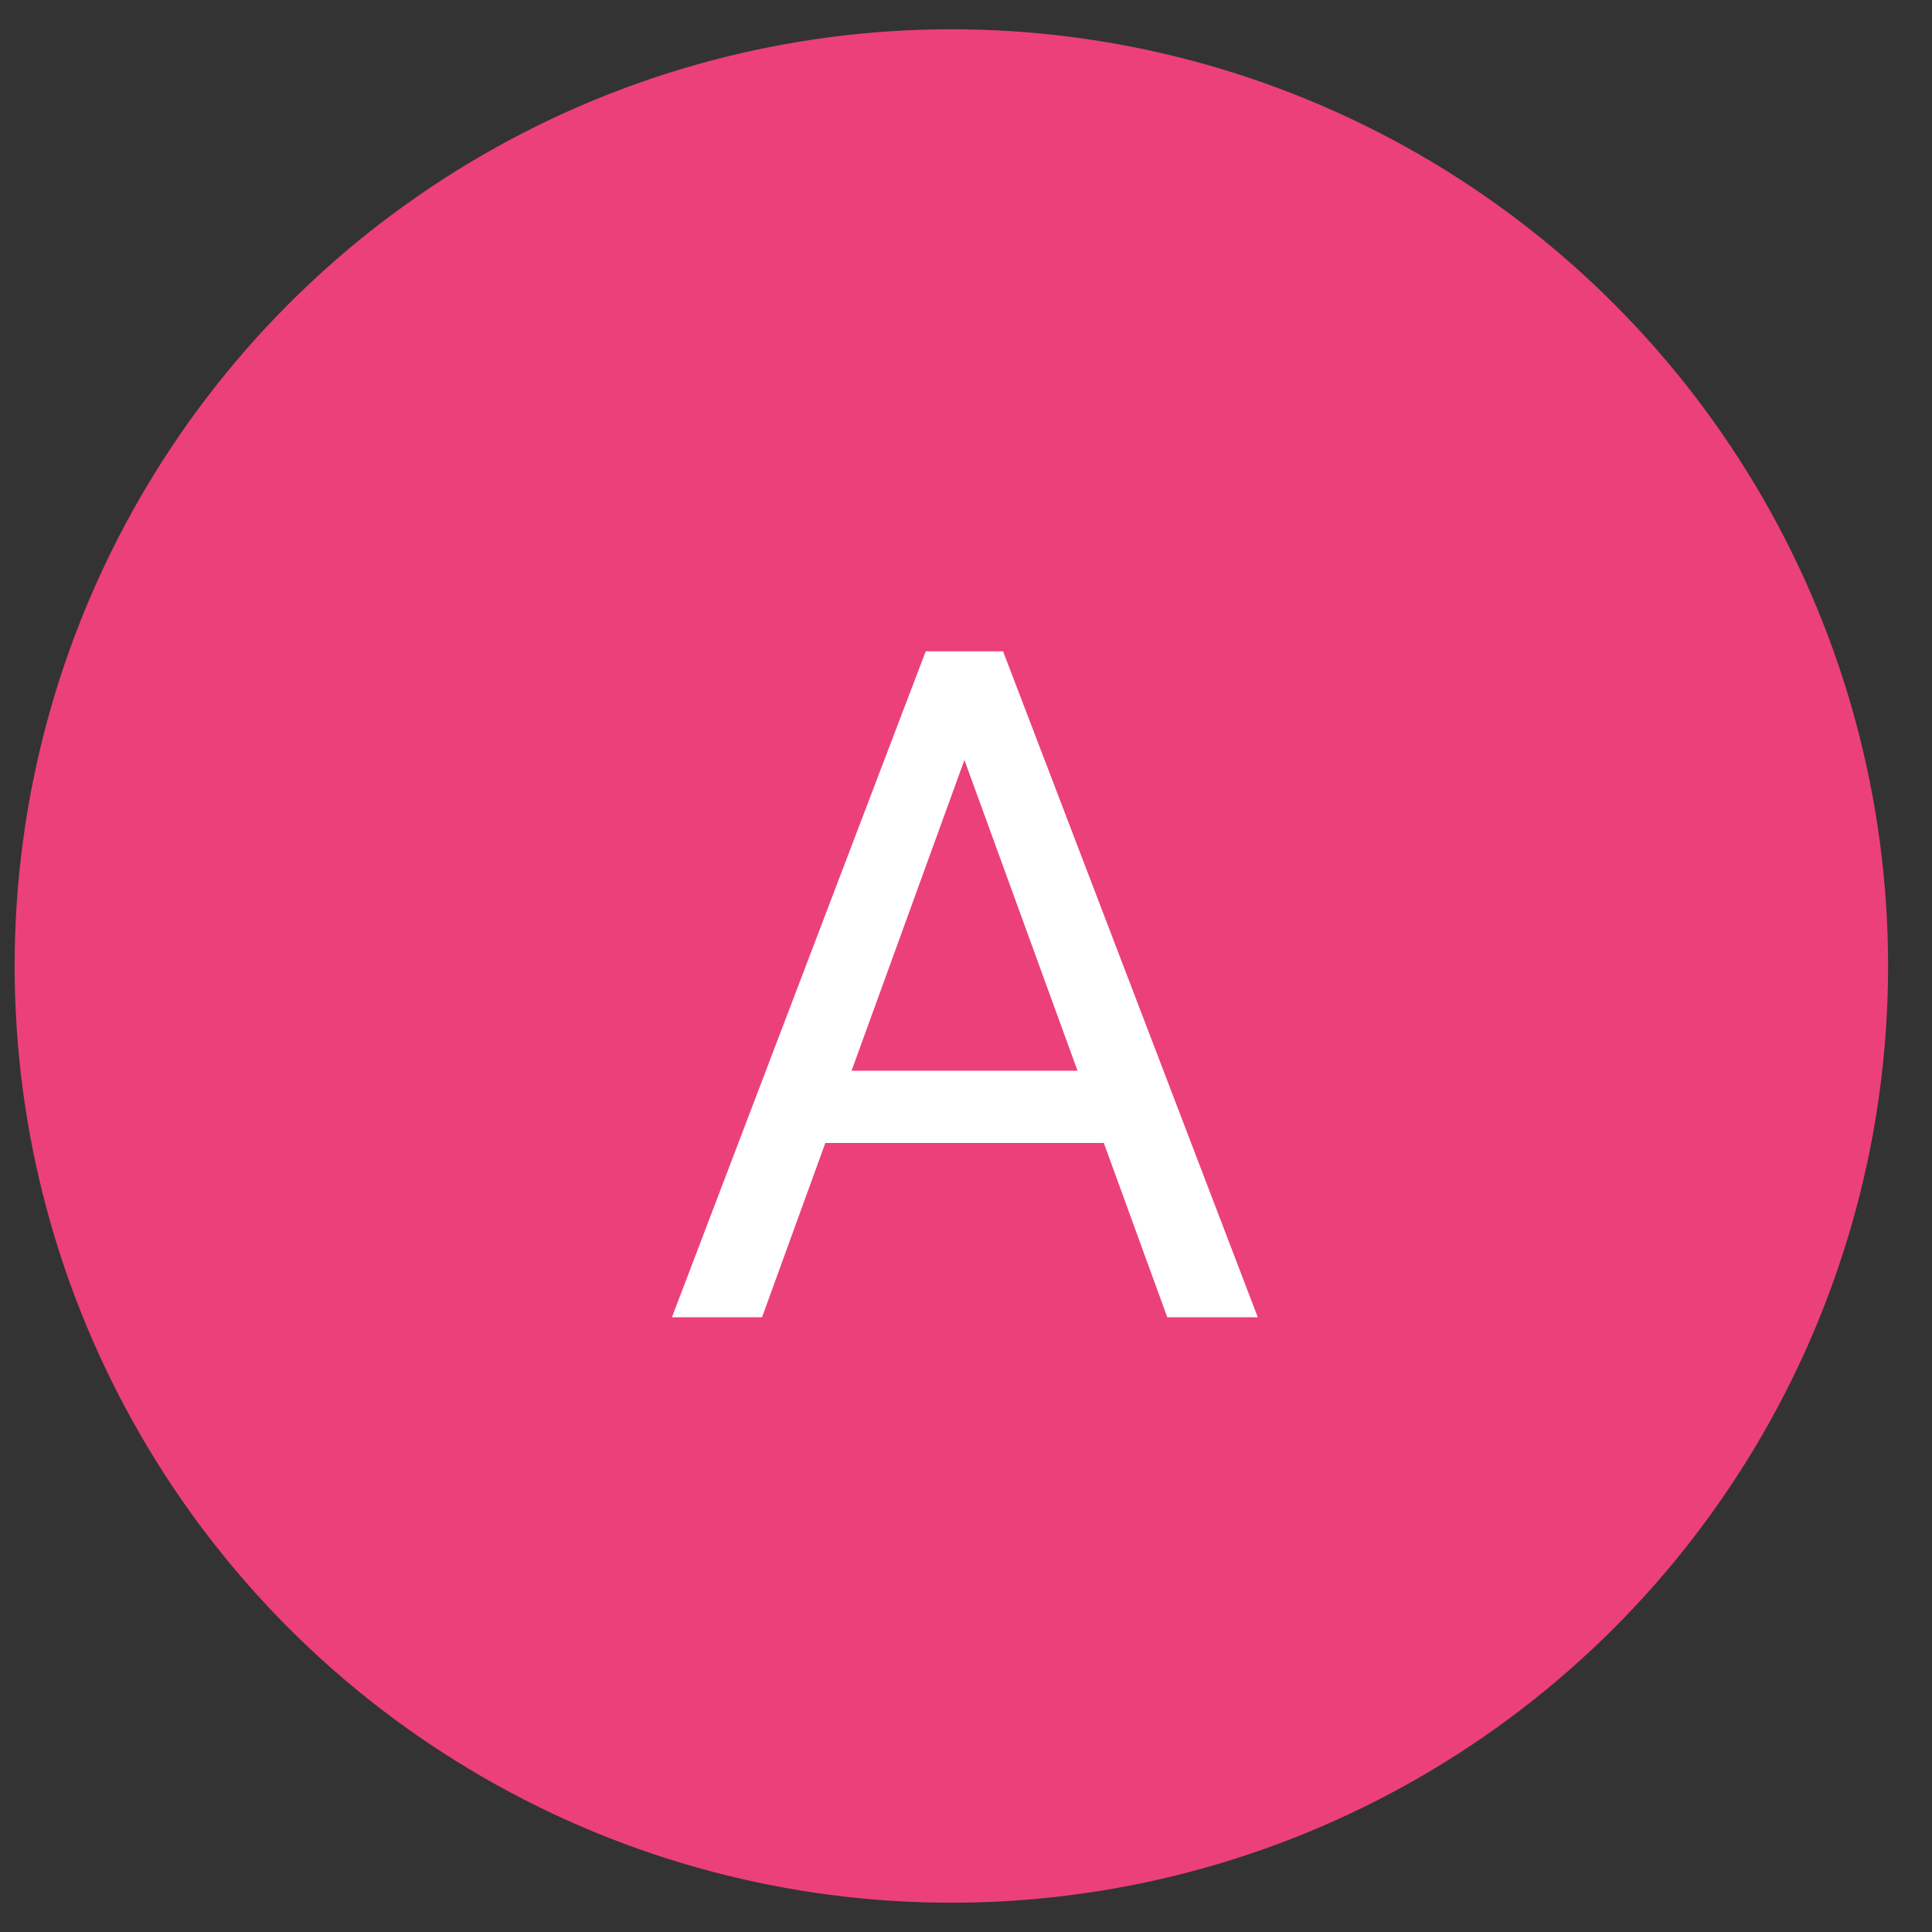<svg width="33" height="33" viewBox="0 0 33 33" fill="none" xmlns="http://www.w3.org/2000/svg">
<rect x="0" y="0" width="33" height="33" fill="#333333" stroke="none"/>
<circle cx="16.25" cy="16.5" r="16" fill="#EC407A"/>
<path d="M16.781 12.133L13.016 22.5H11.477L15.812 11.125H16.805L16.781 12.133ZM19.938 22.5L16.164 12.133L16.141 11.125H17.133L21.484 22.5H19.938ZM19.742 18.289V19.523H13.352V18.289H19.742Z" fill="white"/>
</svg>
